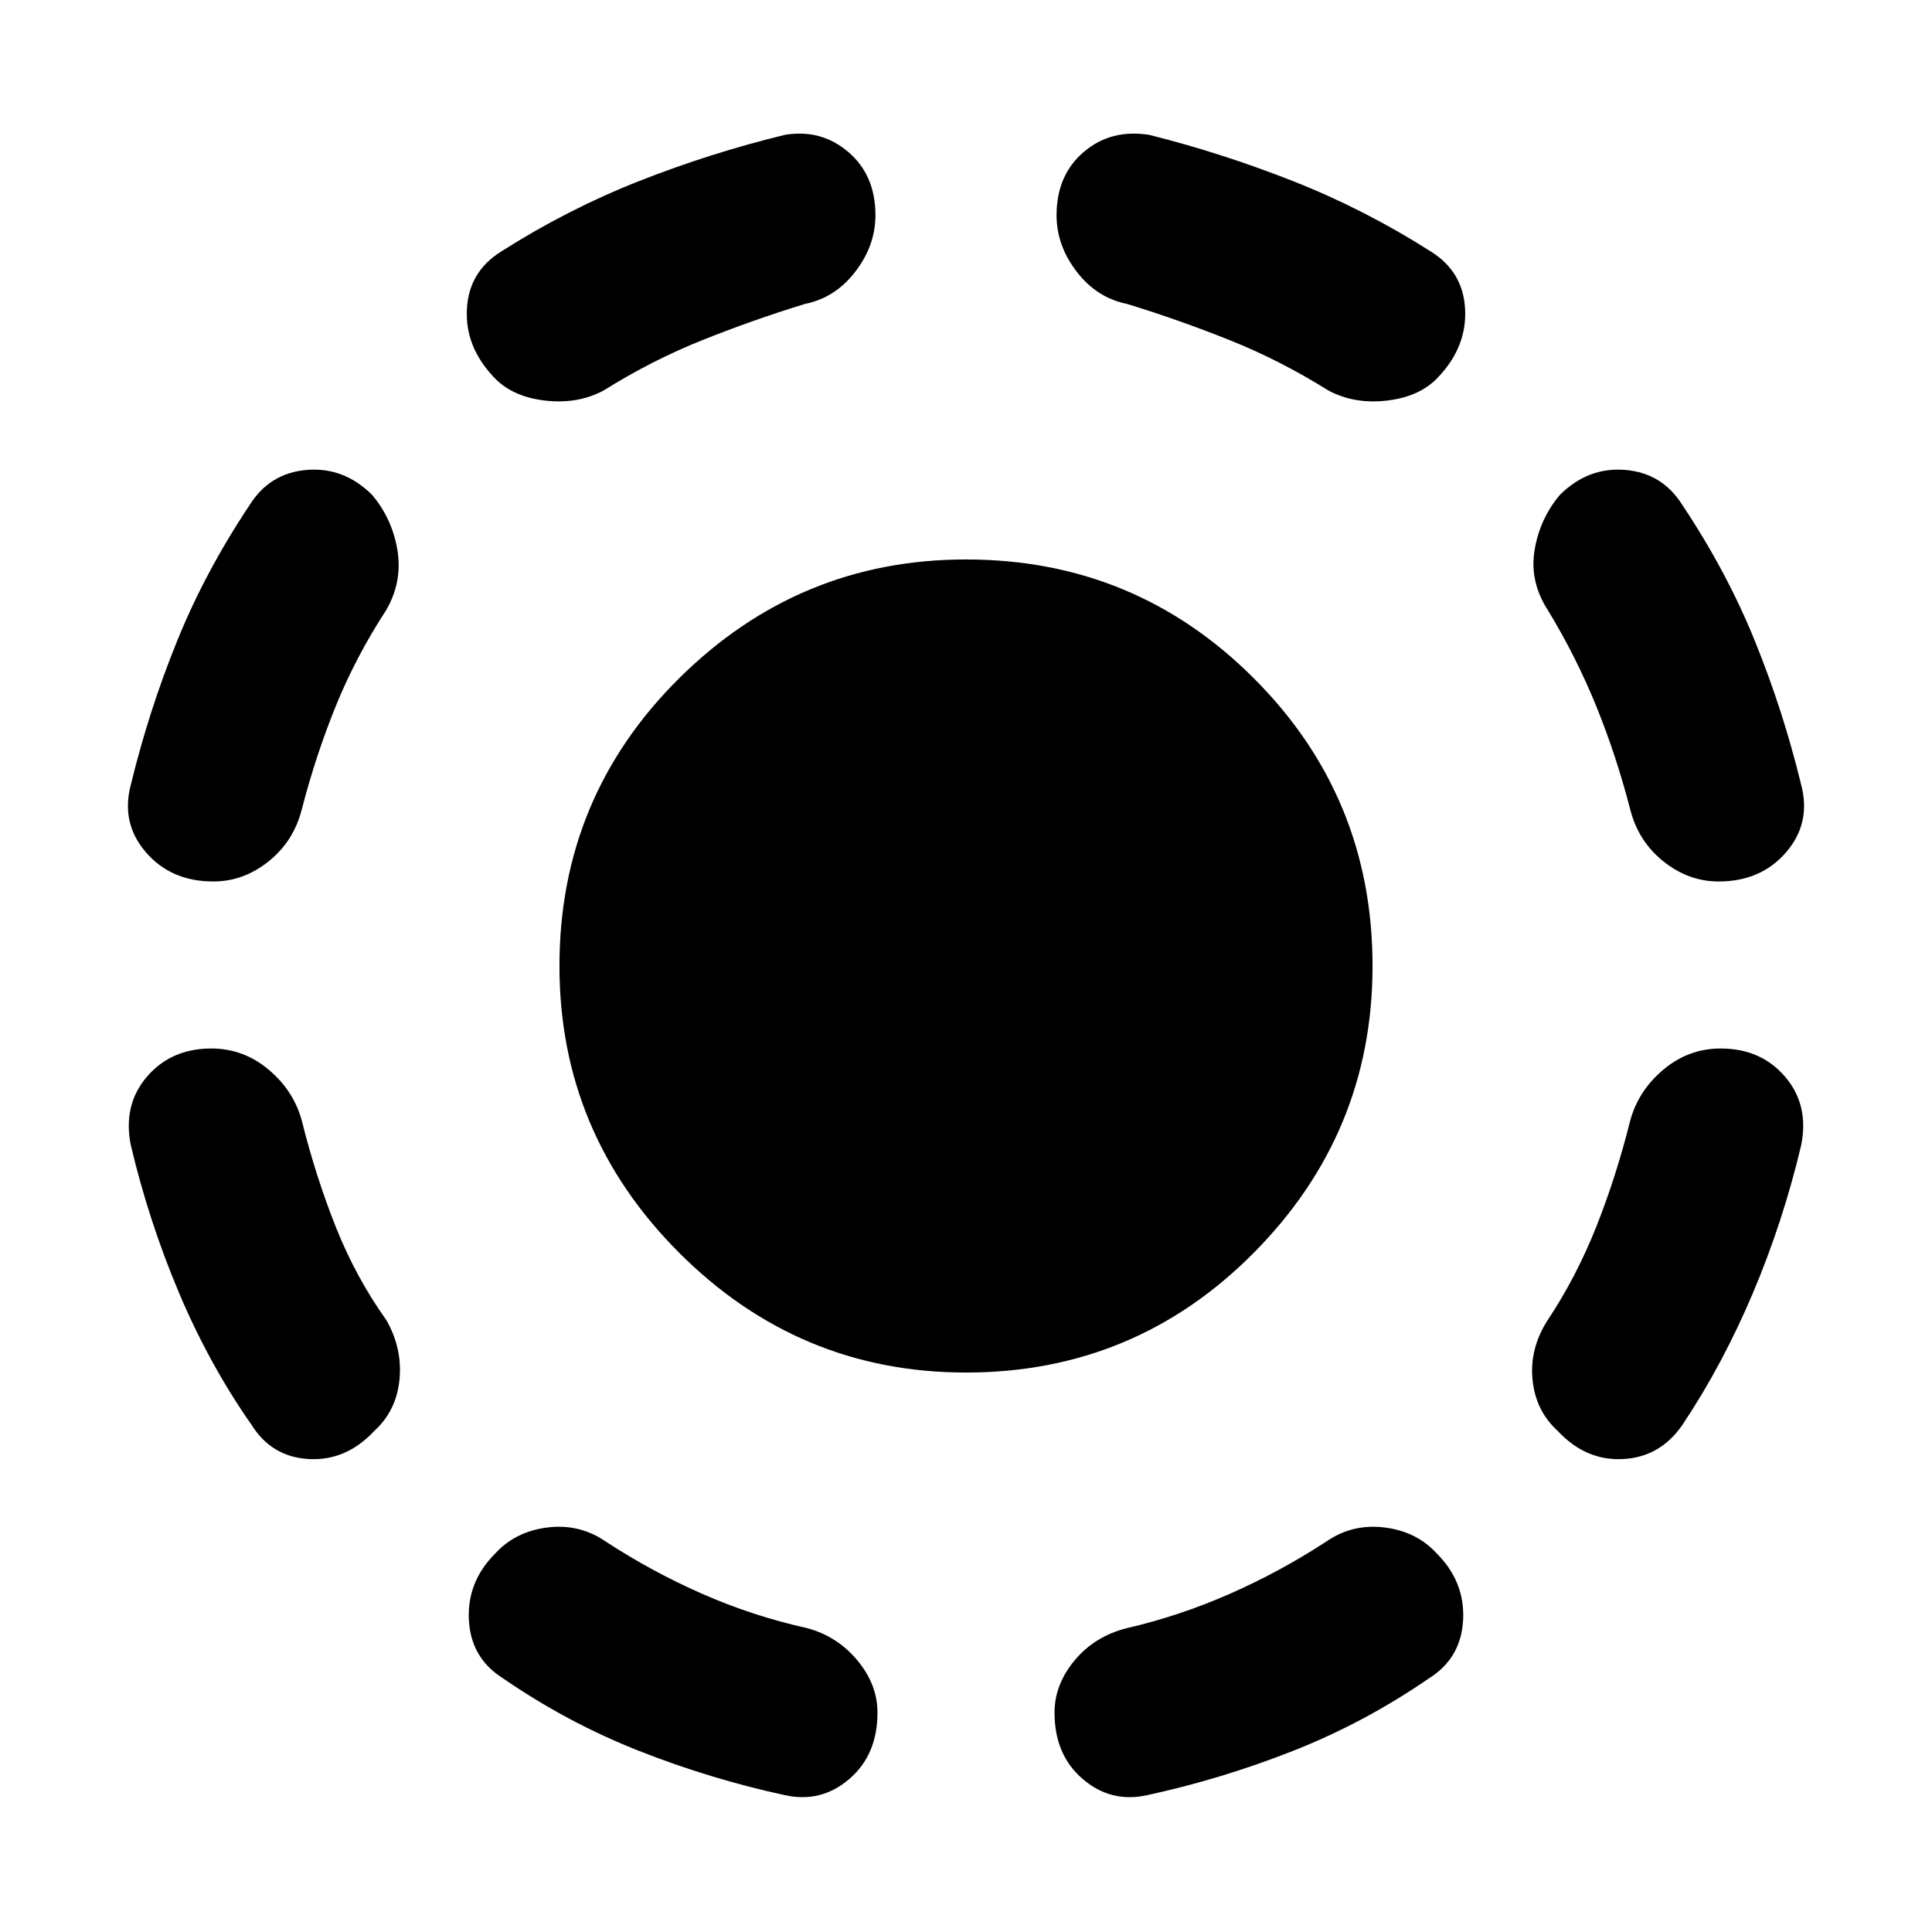 <svg xmlns="http://www.w3.org/2000/svg" height="40" width="40"><path d="M20 28.417Q16.542 28.417 14.062 25.938Q11.583 23.458 11.583 20Q11.583 16.5 14.062 14.042Q16.542 11.583 20 11.583Q23.5 11.583 25.958 14.042Q28.417 16.5 28.417 20Q28.417 23.458 25.958 25.938Q23.5 28.417 20 28.417ZM23.75 37.167Q23 37.333 22.417 36.833Q21.833 36.333 21.833 35.458Q21.833 34.875 22.25 34.375Q22.667 33.875 23.333 33.708Q24.417 33.458 25.458 33Q26.5 32.542 27.458 31.917Q28 31.542 28.667 31.625Q29.333 31.708 29.75 32.167Q30.333 32.75 30.292 33.542Q30.25 34.333 29.583 34.75Q28.25 35.667 26.771 36.25Q25.292 36.833 23.75 37.167ZM32.25 29.625Q31.792 29.208 31.729 28.562Q31.667 27.917 32.042 27.333Q32.625 26.458 33.042 25.417Q33.458 24.375 33.75 23.208Q33.917 22.583 34.438 22.146Q34.958 21.708 35.625 21.708Q36.458 21.708 36.958 22.292Q37.458 22.875 37.292 23.708Q36.917 25.292 36.292 26.771Q35.667 28.25 34.833 29.5Q34.375 30.167 33.604 30.208Q32.833 30.25 32.25 29.625ZM35.583 18.25Q34.958 18.25 34.438 17.833Q33.917 17.417 33.75 16.75Q33.458 15.625 33.042 14.604Q32.625 13.583 32.042 12.625Q31.667 12.042 31.771 11.396Q31.875 10.75 32.292 10.25Q32.875 9.667 33.646 9.729Q34.417 9.792 34.833 10.458Q35.75 11.833 36.333 13.271Q36.917 14.708 37.292 16.25Q37.5 17.042 36.979 17.646Q36.458 18.25 35.583 18.25ZM27.5 8.083Q26.5 7.458 25.458 7.042Q24.417 6.625 23.333 6.292Q22.708 6.167 22.292 5.625Q21.875 5.083 21.875 4.458Q21.875 3.625 22.438 3.146Q23 2.667 23.792 2.792Q25.292 3.167 26.771 3.75Q28.25 4.333 29.625 5.208Q30.292 5.625 30.333 6.396Q30.375 7.167 29.792 7.792Q29.417 8.208 28.729 8.292Q28.042 8.375 27.5 8.083ZM16.25 37.167Q14.708 36.833 13.229 36.25Q11.75 35.667 10.417 34.75Q9.75 34.333 9.708 33.542Q9.667 32.75 10.25 32.167Q10.667 31.708 11.333 31.625Q12 31.542 12.542 31.917Q13.5 32.542 14.542 33Q15.583 33.458 16.708 33.708Q17.333 33.875 17.75 34.375Q18.167 34.875 18.167 35.458Q18.167 36.333 17.583 36.833Q17 37.333 16.25 37.167ZM7.75 29.625Q7.167 30.25 6.396 30.208Q5.625 30.167 5.208 29.5Q4.333 28.25 3.708 26.771Q3.083 25.292 2.708 23.708Q2.542 22.875 3.042 22.292Q3.542 21.708 4.375 21.708Q5.042 21.708 5.562 22.146Q6.083 22.583 6.25 23.208Q6.542 24.375 6.958 25.417Q7.375 26.458 8 27.333Q8.333 27.917 8.271 28.562Q8.208 29.208 7.75 29.625ZM4.417 18.25Q3.542 18.25 3.021 17.646Q2.5 17.042 2.708 16.25Q3.083 14.708 3.667 13.271Q4.25 11.833 5.167 10.458Q5.583 9.792 6.354 9.729Q7.125 9.667 7.708 10.25Q8.125 10.75 8.229 11.396Q8.333 12.042 8 12.625Q7.375 13.583 6.958 14.604Q6.542 15.625 6.25 16.75Q6.083 17.417 5.562 17.833Q5.042 18.25 4.417 18.25ZM12.5 8.083Q11.958 8.375 11.271 8.292Q10.583 8.208 10.208 7.792Q9.625 7.167 9.667 6.396Q9.708 5.625 10.375 5.208Q11.75 4.333 13.229 3.75Q14.708 3.167 16.25 2.792Q17 2.667 17.562 3.146Q18.125 3.625 18.125 4.458Q18.125 5.083 17.708 5.625Q17.292 6.167 16.667 6.292Q15.583 6.625 14.542 7.042Q13.5 7.458 12.5 8.083Z"/></svg>